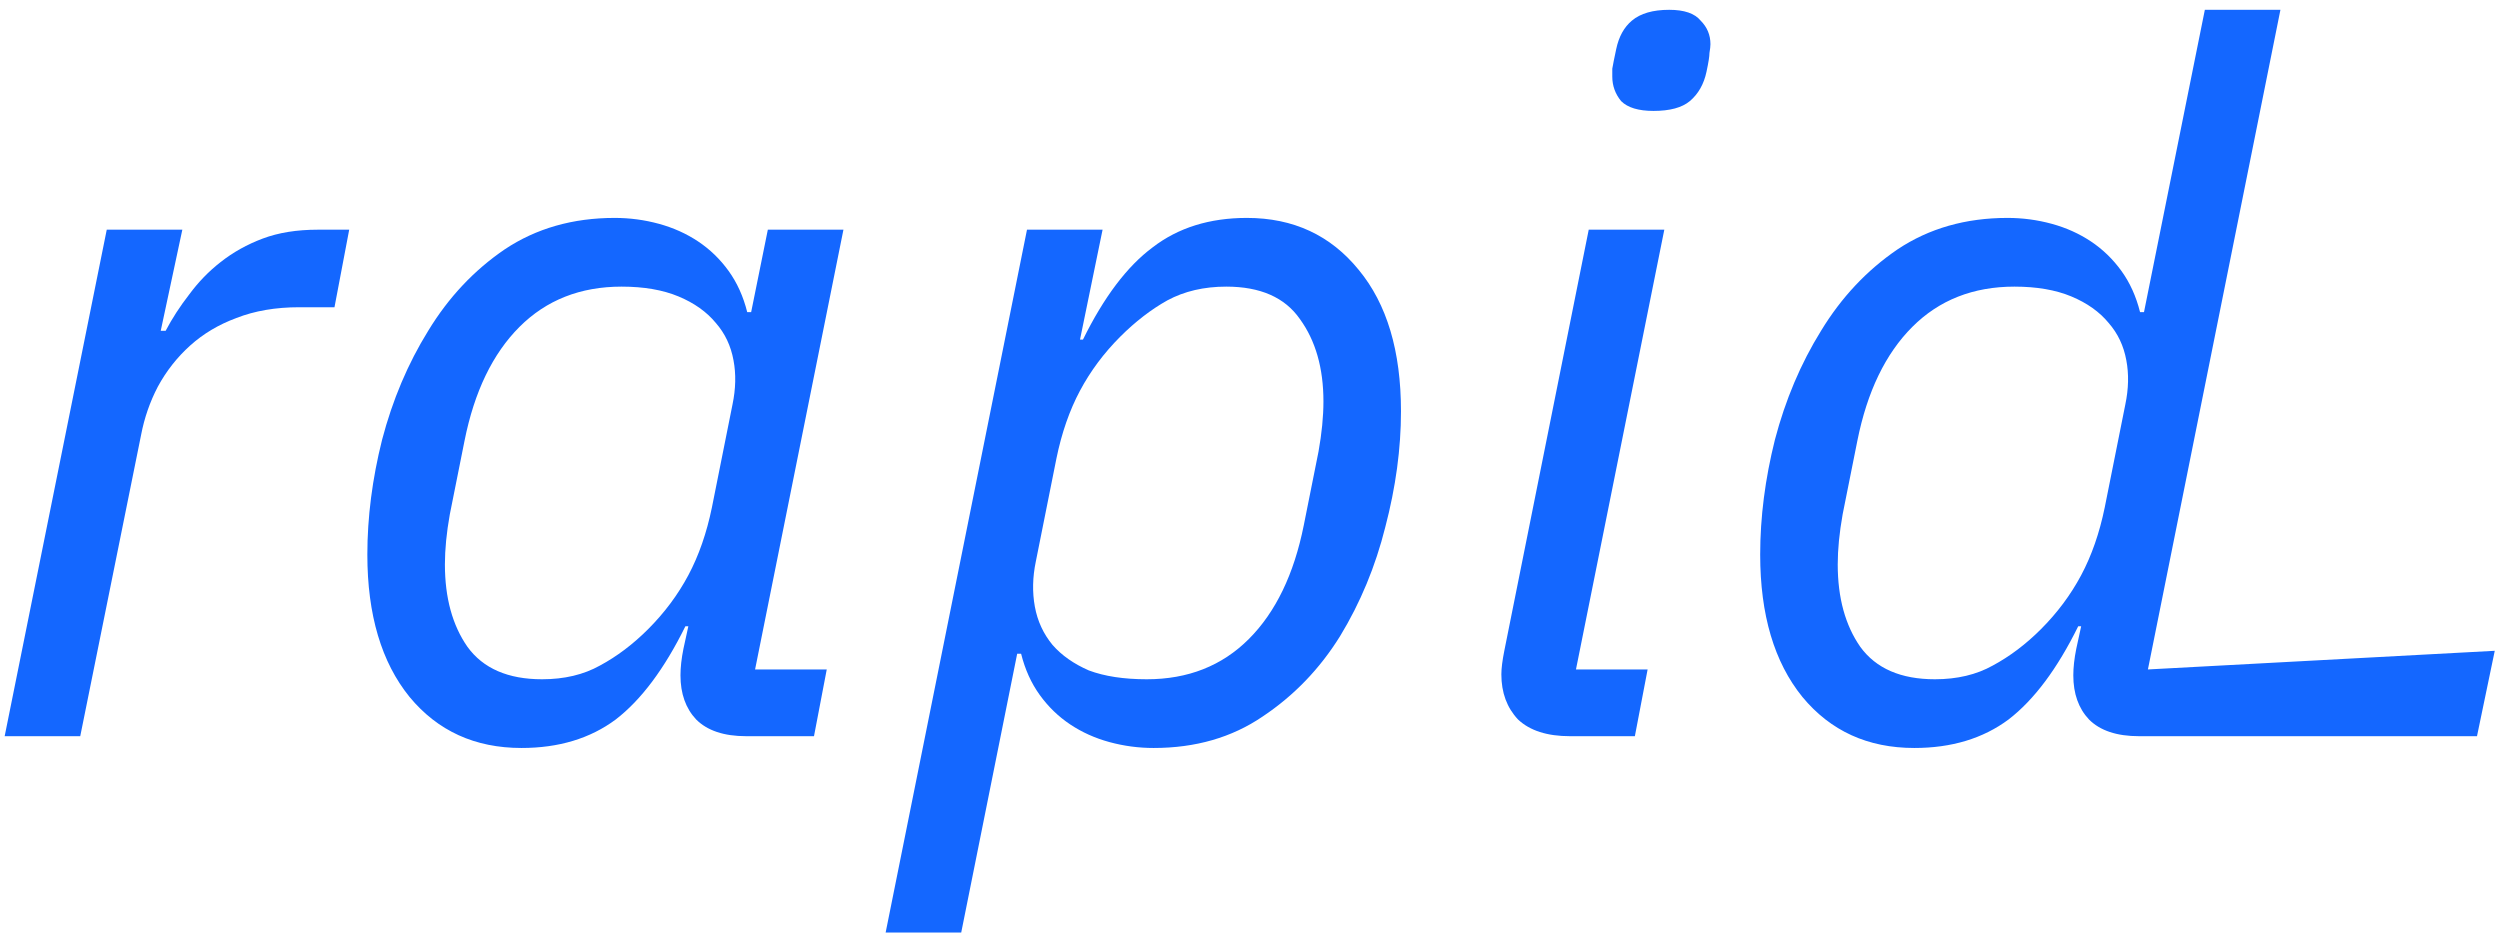 <svg width="163" height="61" viewBox="0 0 163 61" fill="none" xmlns="http://www.w3.org/2000/svg">
<path d="M0.304 48L6.96 14.976H11.888L10.48 21.568H10.8C11.227 20.757 11.739 19.968 12.336 19.2C12.933 18.389 13.616 17.685 14.384 17.088C15.195 16.448 16.112 15.936 17.136 15.552C18.16 15.168 19.355 14.976 20.72 14.976H22.768L21.808 20.032H19.504C17.968 20.032 16.603 20.267 15.408 20.736C14.256 21.163 13.253 21.76 12.4 22.528C11.547 23.296 10.843 24.192 10.288 25.216C9.776 26.197 9.413 27.243 9.2 28.352L5.232 48H0.304Z" fill="#1467FF"/>
<path d="M48.656 48C47.205 48 46.117 47.637 45.392 46.912C44.709 46.187 44.367 45.227 44.367 44.032C44.367 43.52 44.431 42.944 44.559 42.304L44.88 40.832H44.688C43.322 43.605 41.807 45.632 40.144 46.912C38.48 48.149 36.431 48.768 33.999 48.768C30.97 48.768 28.538 47.659 26.703 45.44C24.869 43.179 23.951 40.085 23.951 36.16C23.951 33.728 24.271 31.232 24.912 28.672C25.594 26.069 26.597 23.701 27.919 21.568C29.242 19.392 30.906 17.621 32.911 16.256C34.959 14.891 37.349 14.208 40.08 14.208C41.061 14.208 42.021 14.336 42.959 14.592C43.898 14.848 44.752 15.232 45.52 15.744C46.288 16.256 46.949 16.896 47.504 17.664C48.058 18.432 48.464 19.328 48.719 20.352H48.975L50.063 14.976H54.992L49.231 43.648H53.904L53.072 48H48.656ZM35.343 44.288C36.794 44.288 38.053 43.989 39.12 43.392C40.229 42.795 41.274 42.005 42.255 41.024C43.322 39.957 44.197 38.784 44.88 37.504C45.562 36.224 46.074 34.752 46.416 33.088L47.76 26.368C47.973 25.344 47.994 24.384 47.824 23.488C47.653 22.549 47.269 21.739 46.672 21.056C46.074 20.331 45.264 19.755 44.239 19.328C43.215 18.901 41.978 18.688 40.528 18.688C37.84 18.688 35.621 19.563 33.871 21.312C32.122 23.061 30.927 25.536 30.288 28.736L29.328 33.536C29.114 34.731 29.008 35.819 29.008 36.8C29.008 38.976 29.498 40.768 30.48 42.176C31.503 43.584 33.125 44.288 35.343 44.288Z" fill="#1467FF"/>
<path d="M66.96 14.976H71.888L70.416 22.144H70.608C71.973 19.371 73.488 17.365 75.152 16.128C76.816 14.848 78.864 14.208 81.296 14.208C84.325 14.208 86.757 15.339 88.592 17.6C90.427 19.819 91.344 22.891 91.344 26.816C91.344 29.248 91.003 31.765 90.32 34.368C89.68 36.928 88.699 39.296 87.376 41.472C86.053 43.605 84.368 45.355 82.32 46.72C80.315 48.085 77.947 48.768 75.216 48.768C74.235 48.768 73.275 48.64 72.336 48.384C71.397 48.128 70.544 47.744 69.776 47.232C69.008 46.72 68.347 46.08 67.792 45.312C67.237 44.544 66.832 43.648 66.576 42.624H66.32L62.672 60.8H57.744L66.96 14.976ZM74.768 44.288C77.456 44.288 79.675 43.413 81.424 41.664C83.173 39.915 84.368 37.44 85.008 34.24L85.968 29.44C86.181 28.245 86.288 27.157 86.288 26.176C86.288 24 85.776 22.208 84.752 20.8C83.771 19.392 82.171 18.688 79.952 18.688C78.501 18.688 77.221 18.987 76.112 19.584C75.045 20.181 74.021 20.971 73.04 21.952C71.973 23.019 71.099 24.192 70.416 25.472C69.733 26.752 69.221 28.224 68.88 29.888L67.536 36.608C67.323 37.632 67.301 38.613 67.472 39.552C67.643 40.491 68.027 41.323 68.624 42.048C69.221 42.731 70.011 43.285 70.992 43.712C72.016 44.096 73.275 44.288 74.768 44.288Z" fill="#1467FF"/>
<path d="M107.809 7.232C106.828 7.232 106.124 7.019 105.697 6.592C105.313 6.123 105.121 5.589 105.121 4.992C105.121 4.864 105.121 4.693 105.121 4.48C105.164 4.224 105.249 3.797 105.377 3.2C105.548 2.389 105.889 1.771 106.401 1.344C106.956 0.875 107.766 0.64 108.833 0.64C109.814 0.64 110.497 0.875 110.881 1.344C111.308 1.771 111.521 2.283 111.521 2.88C111.521 3.008 111.5 3.2 111.457 3.456C111.457 3.669 111.393 4.075 111.265 4.672C111.094 5.483 110.732 6.123 110.177 6.592C109.665 7.019 108.876 7.232 107.809 7.232ZM102.369 48C100.876 48 99.745 47.637 98.977 46.912C98.252 46.144 97.889 45.163 97.889 43.968C97.889 43.584 97.953 43.072 98.081 42.432L103.585 14.976H108.513L102.753 43.648H107.425L106.593 48H102.369Z" fill="#1467FF"/>
<path d="M139.468 48C138.017 48 136.929 47.637 136.204 46.912C135.521 46.187 135.18 45.227 135.18 44.032C135.18 43.52 135.244 42.944 135.372 42.304L135.692 40.832H135.5C134.135 43.605 132.62 45.632 130.956 46.912C129.292 48.149 127.244 48.768 124.812 48.768C121.783 48.768 119.351 47.659 117.516 45.44C115.681 43.179 114.764 40.085 114.764 36.16C114.764 33.728 115.084 31.232 115.724 28.672C116.407 26.069 117.409 23.701 118.732 21.568C120.055 19.392 121.719 17.621 123.724 16.256C125.772 14.891 128.161 14.208 130.892 14.208C131.873 14.208 132.833 14.336 133.772 14.592C134.711 14.848 135.564 15.232 136.332 15.744C137.1 16.256 137.761 16.896 138.316 17.664C138.871 18.432 139.276 19.328 139.532 20.352H139.788L143.756 0.64H148.684L140.044 43.648L162.658 42.432L161.5 48H139.468ZM126.156 44.288C127.607 44.288 128.865 43.989 129.932 43.392C131.041 42.795 132.087 42.005 133.068 41.024C134.135 39.957 135.009 38.784 135.692 37.504C136.375 36.224 136.887 34.752 137.228 33.088L138.572 26.368C138.785 25.344 138.807 24.384 138.636 23.488C138.465 22.549 138.081 21.739 137.484 21.056C136.887 20.331 136.076 19.755 135.052 19.328C134.028 18.901 132.791 18.688 131.34 18.688C128.652 18.688 126.433 19.563 124.684 21.312C122.935 23.061 121.74 25.536 121.1 28.736L120.14 33.536C119.927 34.731 119.82 35.819 119.82 36.8C119.82 38.976 120.311 40.768 121.292 42.176C122.316 43.584 123.937 44.288 126.156 44.288Z" fill="#1467FF"/>
</svg>
